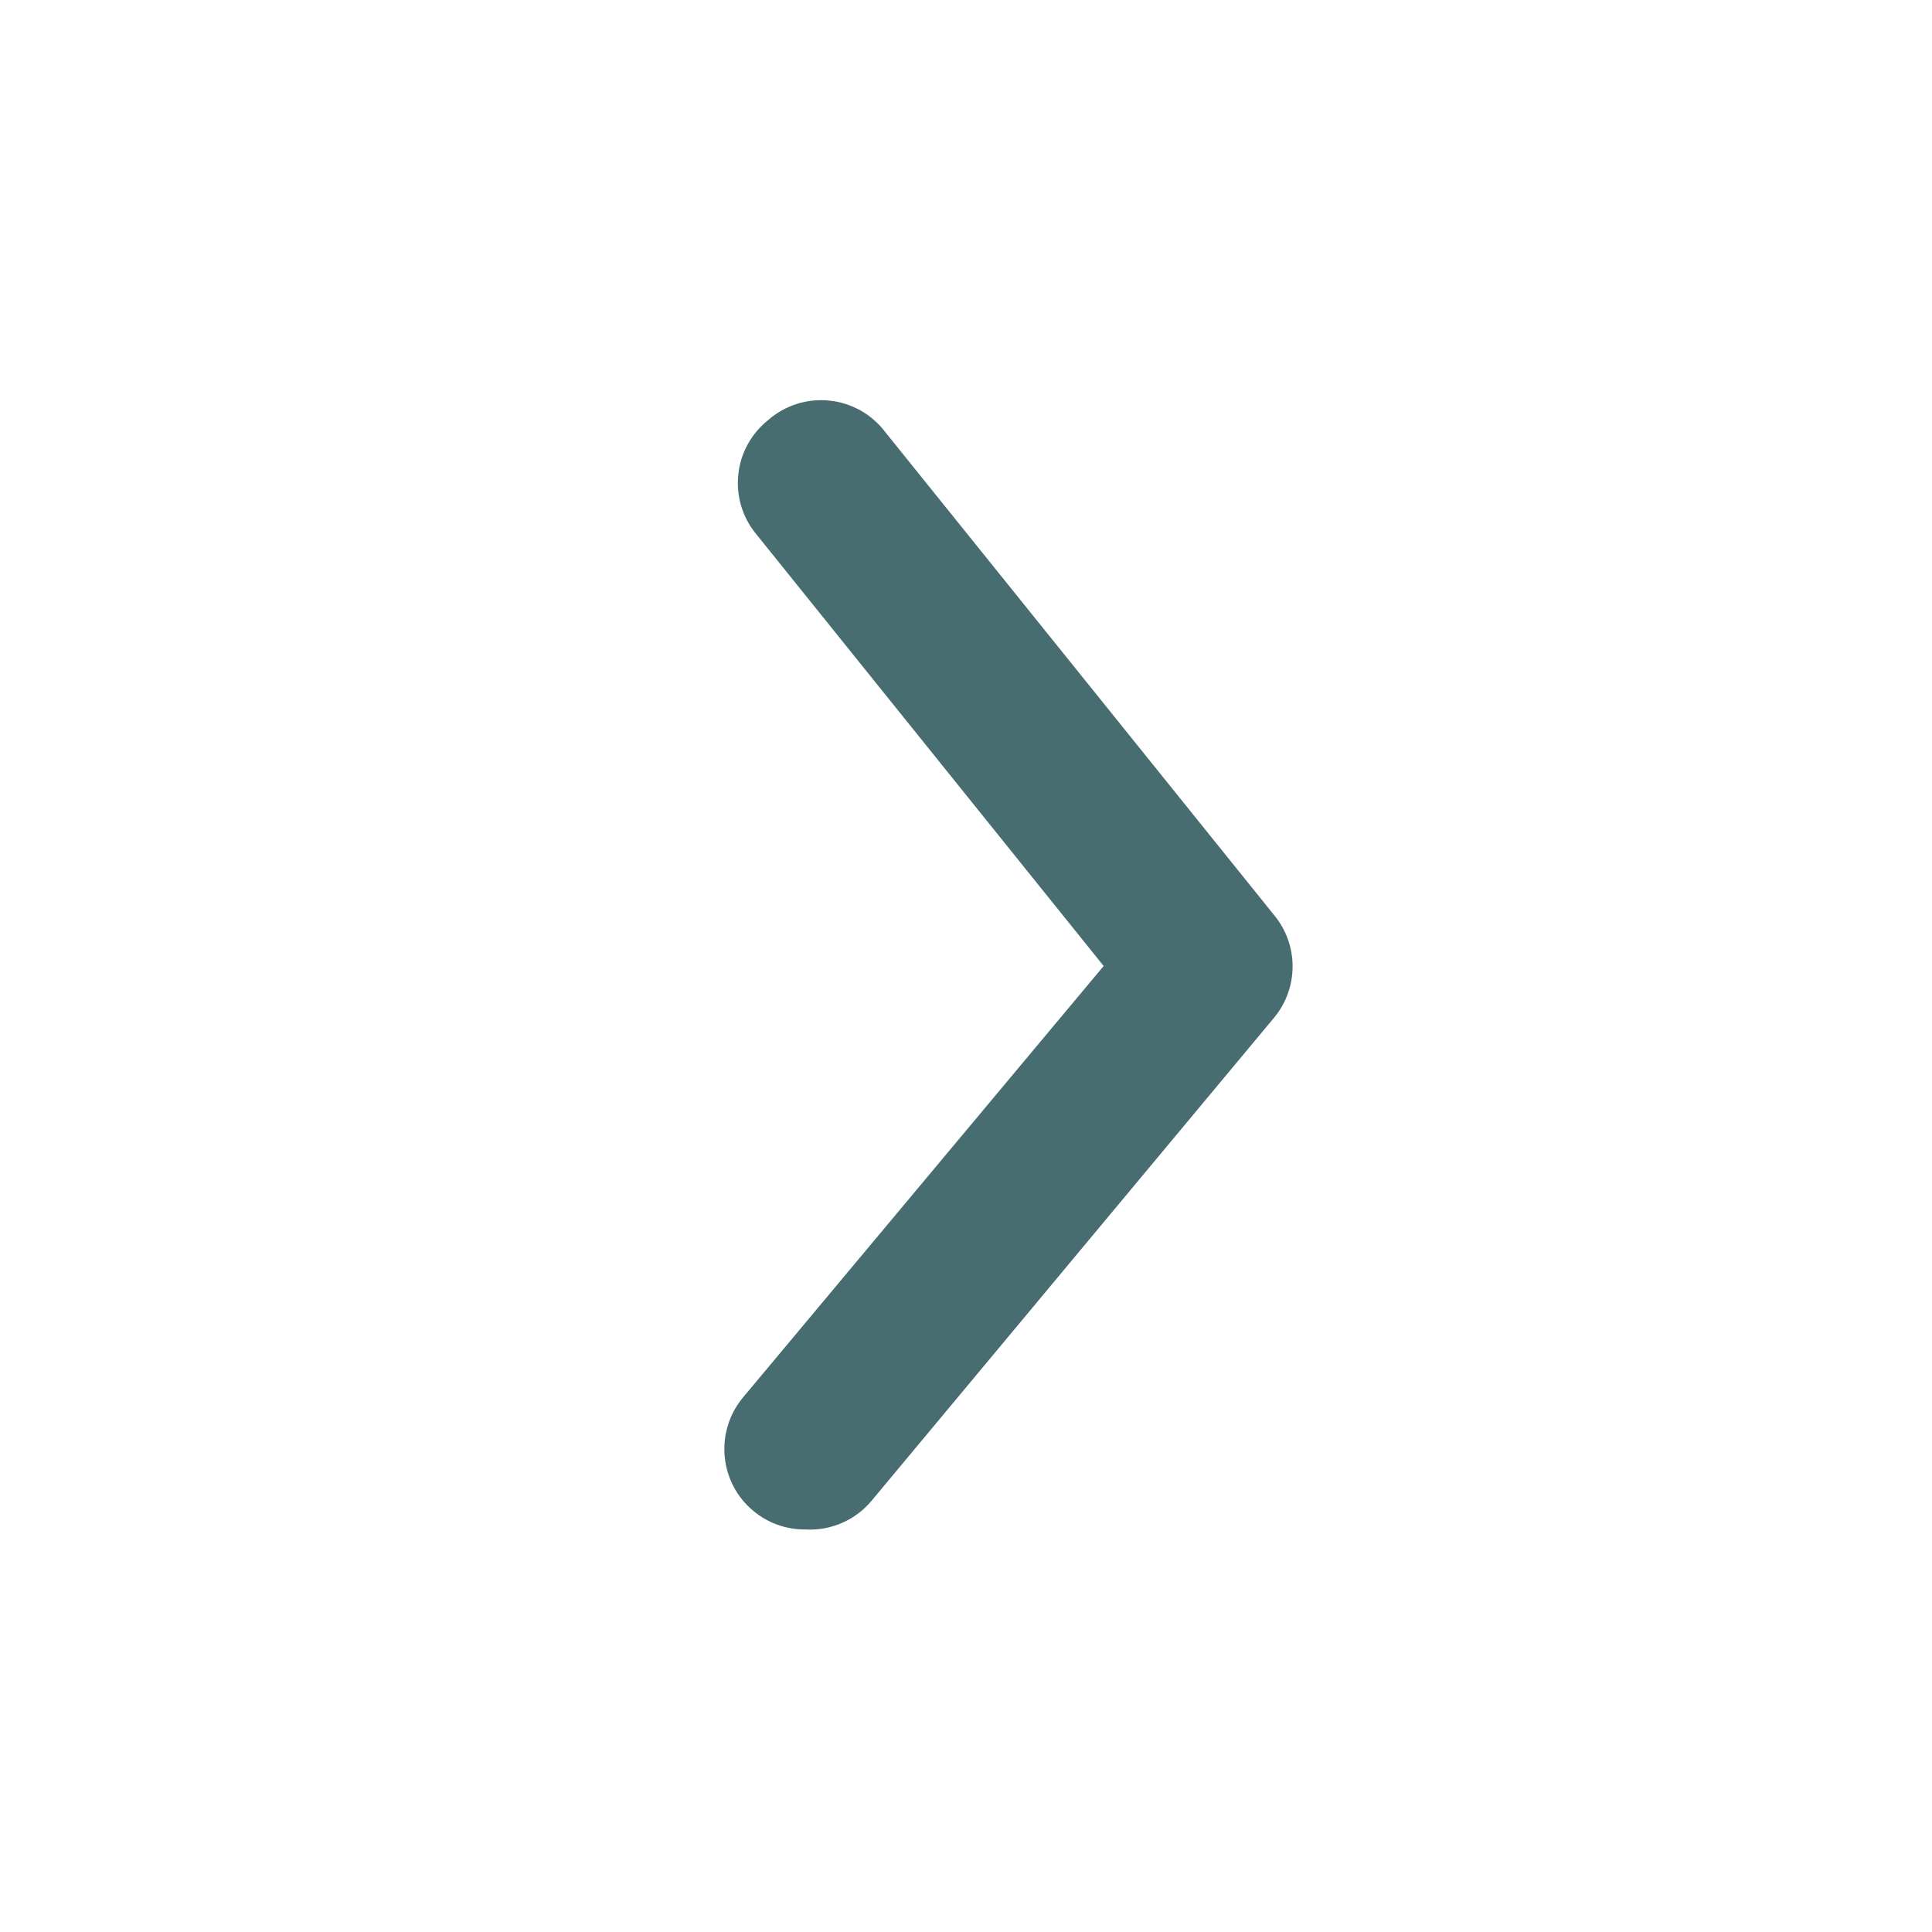 <svg width="20" height="20" viewBox="0 0 20 20" fill="none" xmlns="http://www.w3.org/2000/svg">
<path d="M8.333 15.833C8.138 15.834 7.949 15.766 7.8 15.642C7.715 15.572 7.645 15.486 7.594 15.389C7.543 15.292 7.512 15.186 7.502 15.077C7.492 14.967 7.503 14.857 7.536 14.753C7.568 14.648 7.621 14.551 7.691 14.467L11.425 10L7.825 5.525C7.755 5.44 7.704 5.342 7.672 5.236C7.641 5.131 7.631 5.021 7.643 4.912C7.654 4.802 7.687 4.697 7.74 4.6C7.793 4.504 7.864 4.419 7.95 4.35C8.036 4.274 8.137 4.217 8.246 4.182C8.355 4.147 8.471 4.135 8.585 4.147C8.699 4.158 8.81 4.194 8.91 4.25C9.01 4.307 9.097 4.383 9.166 4.475L13.191 9.475C13.314 9.624 13.381 9.811 13.381 10.004C13.381 10.197 13.314 10.384 13.191 10.533L9.025 15.533C8.941 15.634 8.835 15.714 8.715 15.766C8.594 15.818 8.464 15.841 8.333 15.833Z" fill="#476D70"/>
</svg>
